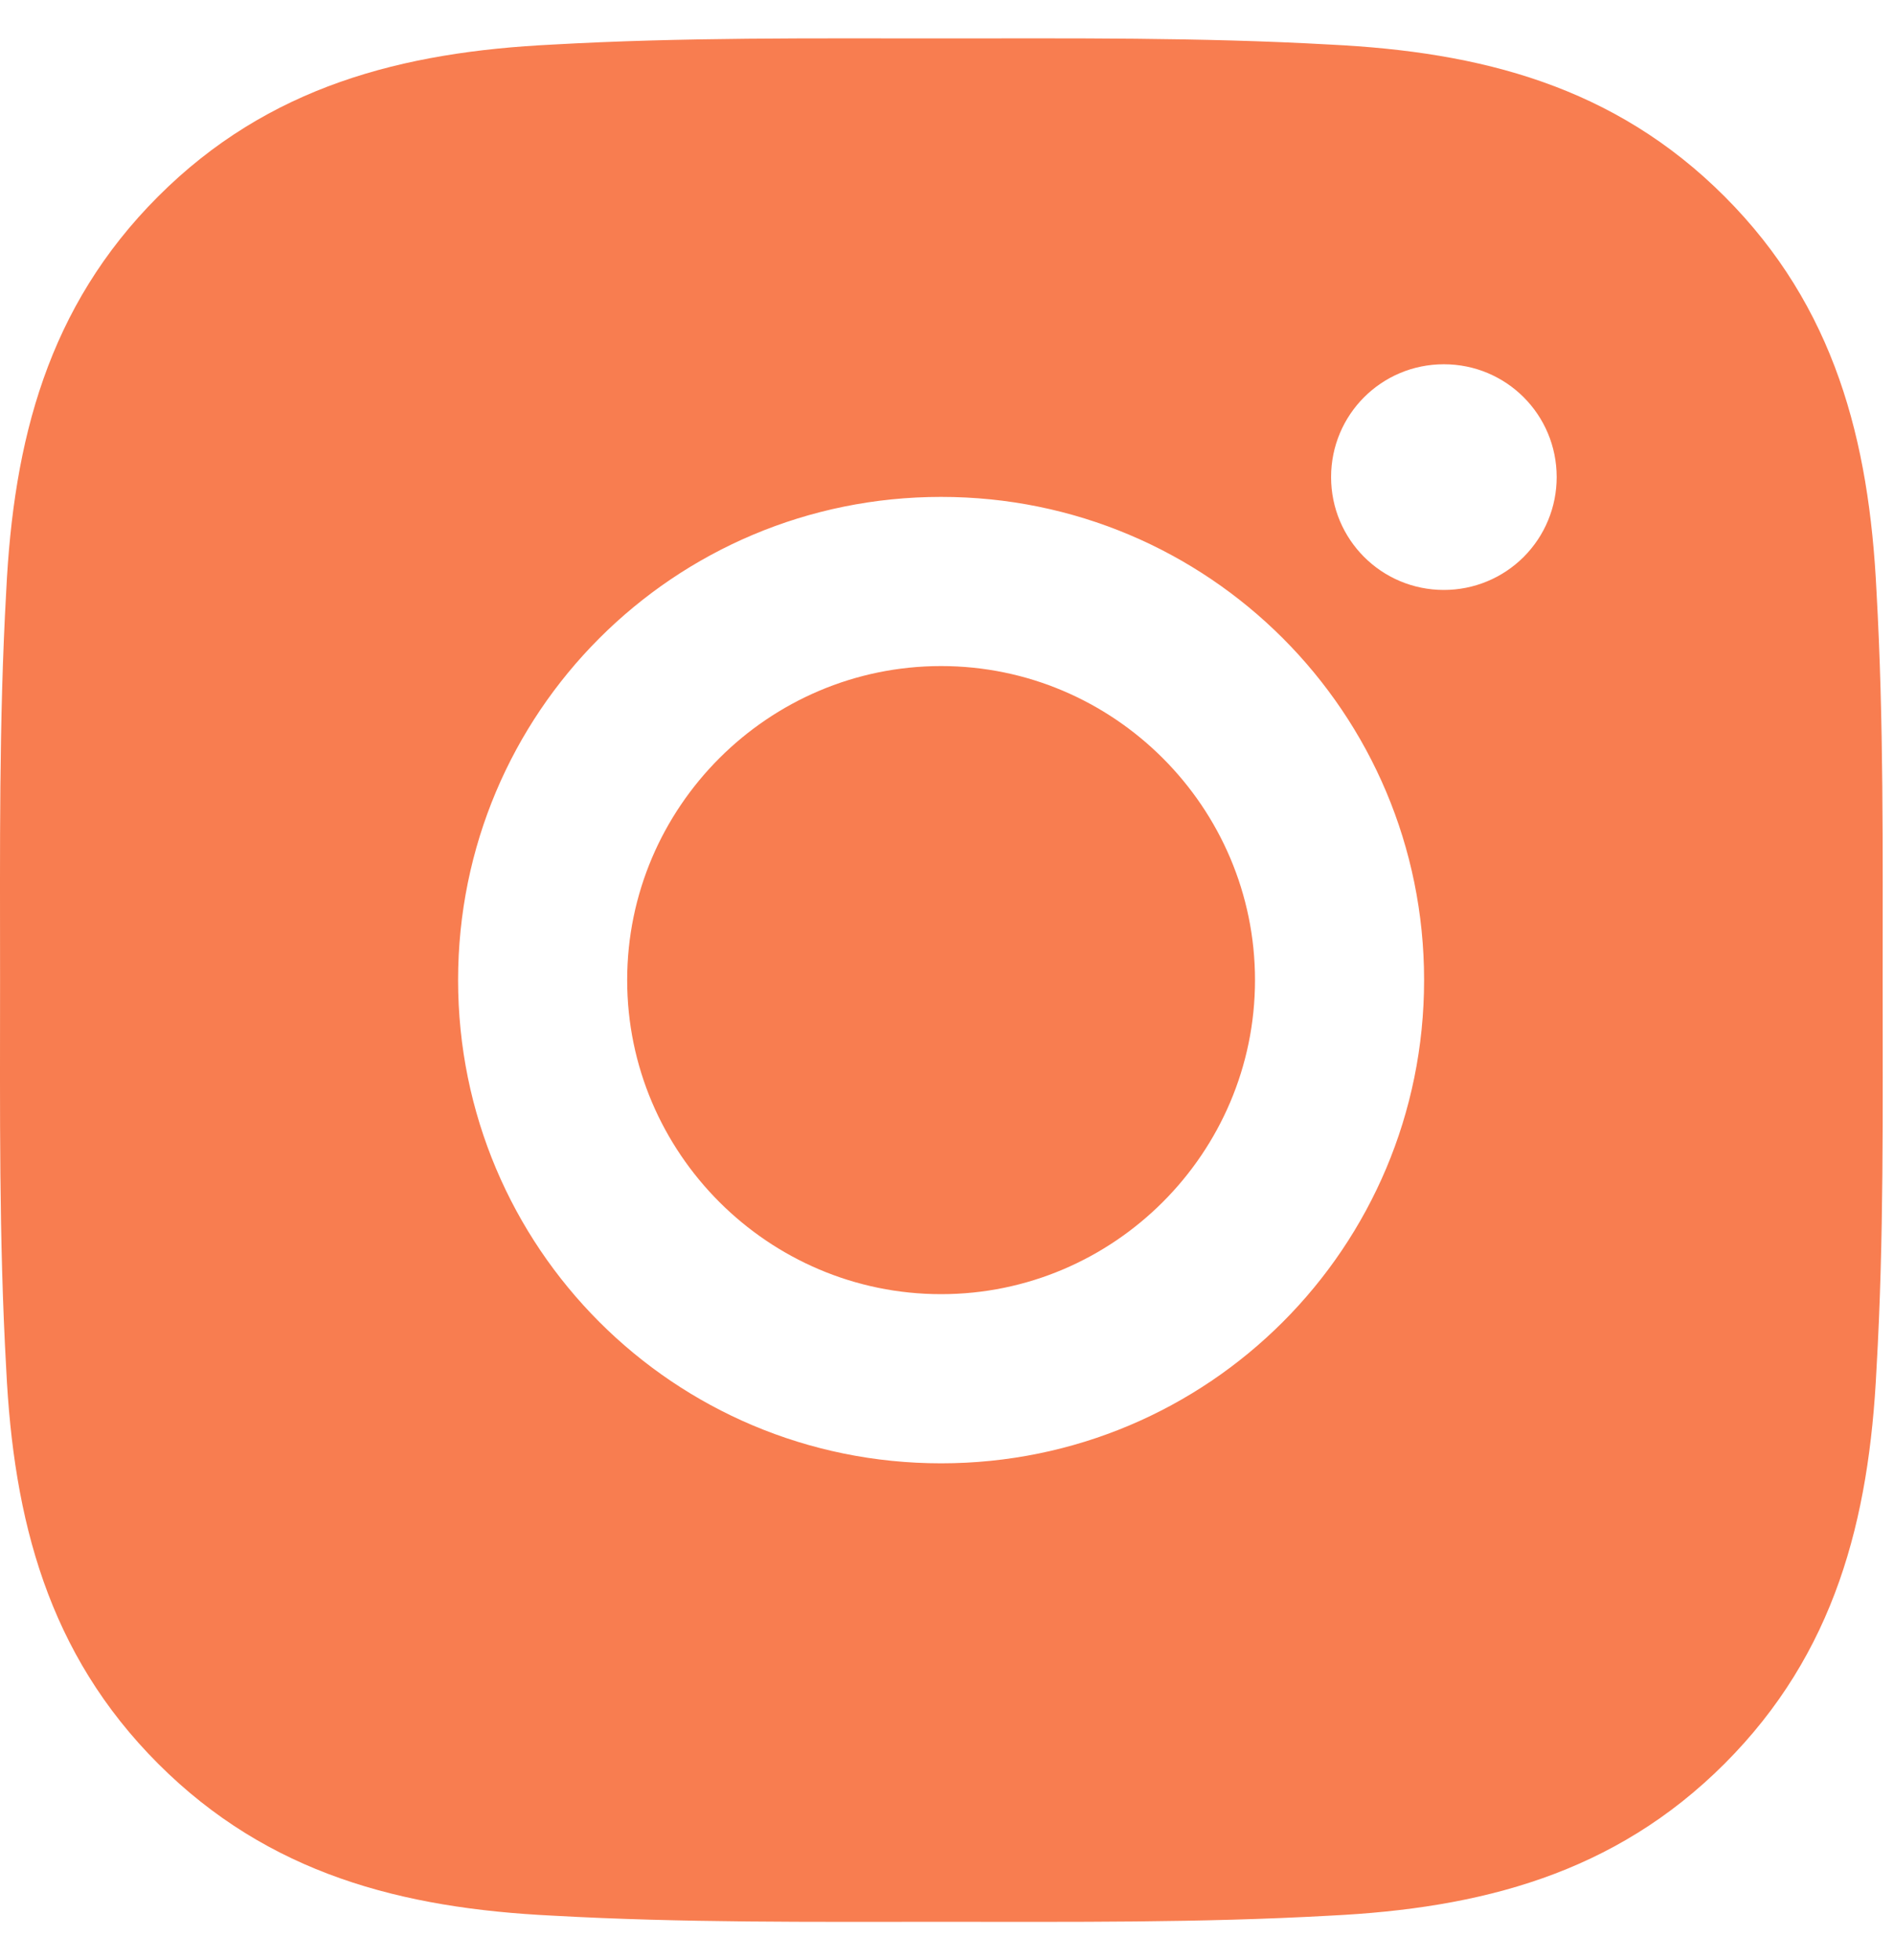 <svg width="29" height="30" viewBox="0 0 29 30" fill="none" xmlns="http://www.w3.org/2000/svg">
<path d="M14.41 10.194C11.763 10.194 9.603 12.354 9.603 15C9.603 17.647 11.763 19.807 14.41 19.807C17.056 19.807 19.216 17.647 19.216 15C19.216 12.354 17.056 10.194 14.41 10.194ZM28.826 15C28.826 13.01 28.844 11.037 28.732 9.051C28.62 6.743 28.094 4.695 26.406 3.007C24.715 1.316 22.671 0.794 20.363 0.682C18.372 0.57 16.4 0.588 14.413 0.588C12.423 0.588 10.451 0.57 8.464 0.682C6.156 0.794 4.108 1.32 2.421 3.007C0.729 4.699 0.207 6.743 0.095 9.051C-0.017 11.041 0.001 13.014 0.001 15C0.001 16.987 -0.017 18.963 0.095 20.95C0.207 23.258 0.733 25.305 2.421 26.993C4.112 28.684 6.156 29.207 8.464 29.319C10.454 29.43 12.427 29.413 14.413 29.413C16.404 29.413 18.376 29.43 20.363 29.319C22.671 29.207 24.719 28.68 26.406 26.993C28.097 25.302 28.62 23.258 28.732 20.95C28.847 18.963 28.826 16.991 28.826 15ZM14.41 22.396C10.317 22.396 7.014 19.093 7.014 15C7.014 10.908 10.317 7.605 14.41 7.605C18.502 7.605 21.805 10.908 21.805 15C21.805 19.093 18.502 22.396 14.41 22.396ZM22.108 9.029C21.152 9.029 20.381 8.257 20.381 7.302C20.381 6.346 21.152 5.575 22.108 5.575C23.064 5.575 23.835 6.346 23.835 7.302C23.835 7.529 23.791 7.754 23.704 7.963C23.618 8.173 23.49 8.363 23.33 8.524C23.169 8.684 22.979 8.812 22.769 8.898C22.56 8.985 22.335 9.029 22.108 9.029Z" fill="#F87D50"/>
</svg>

